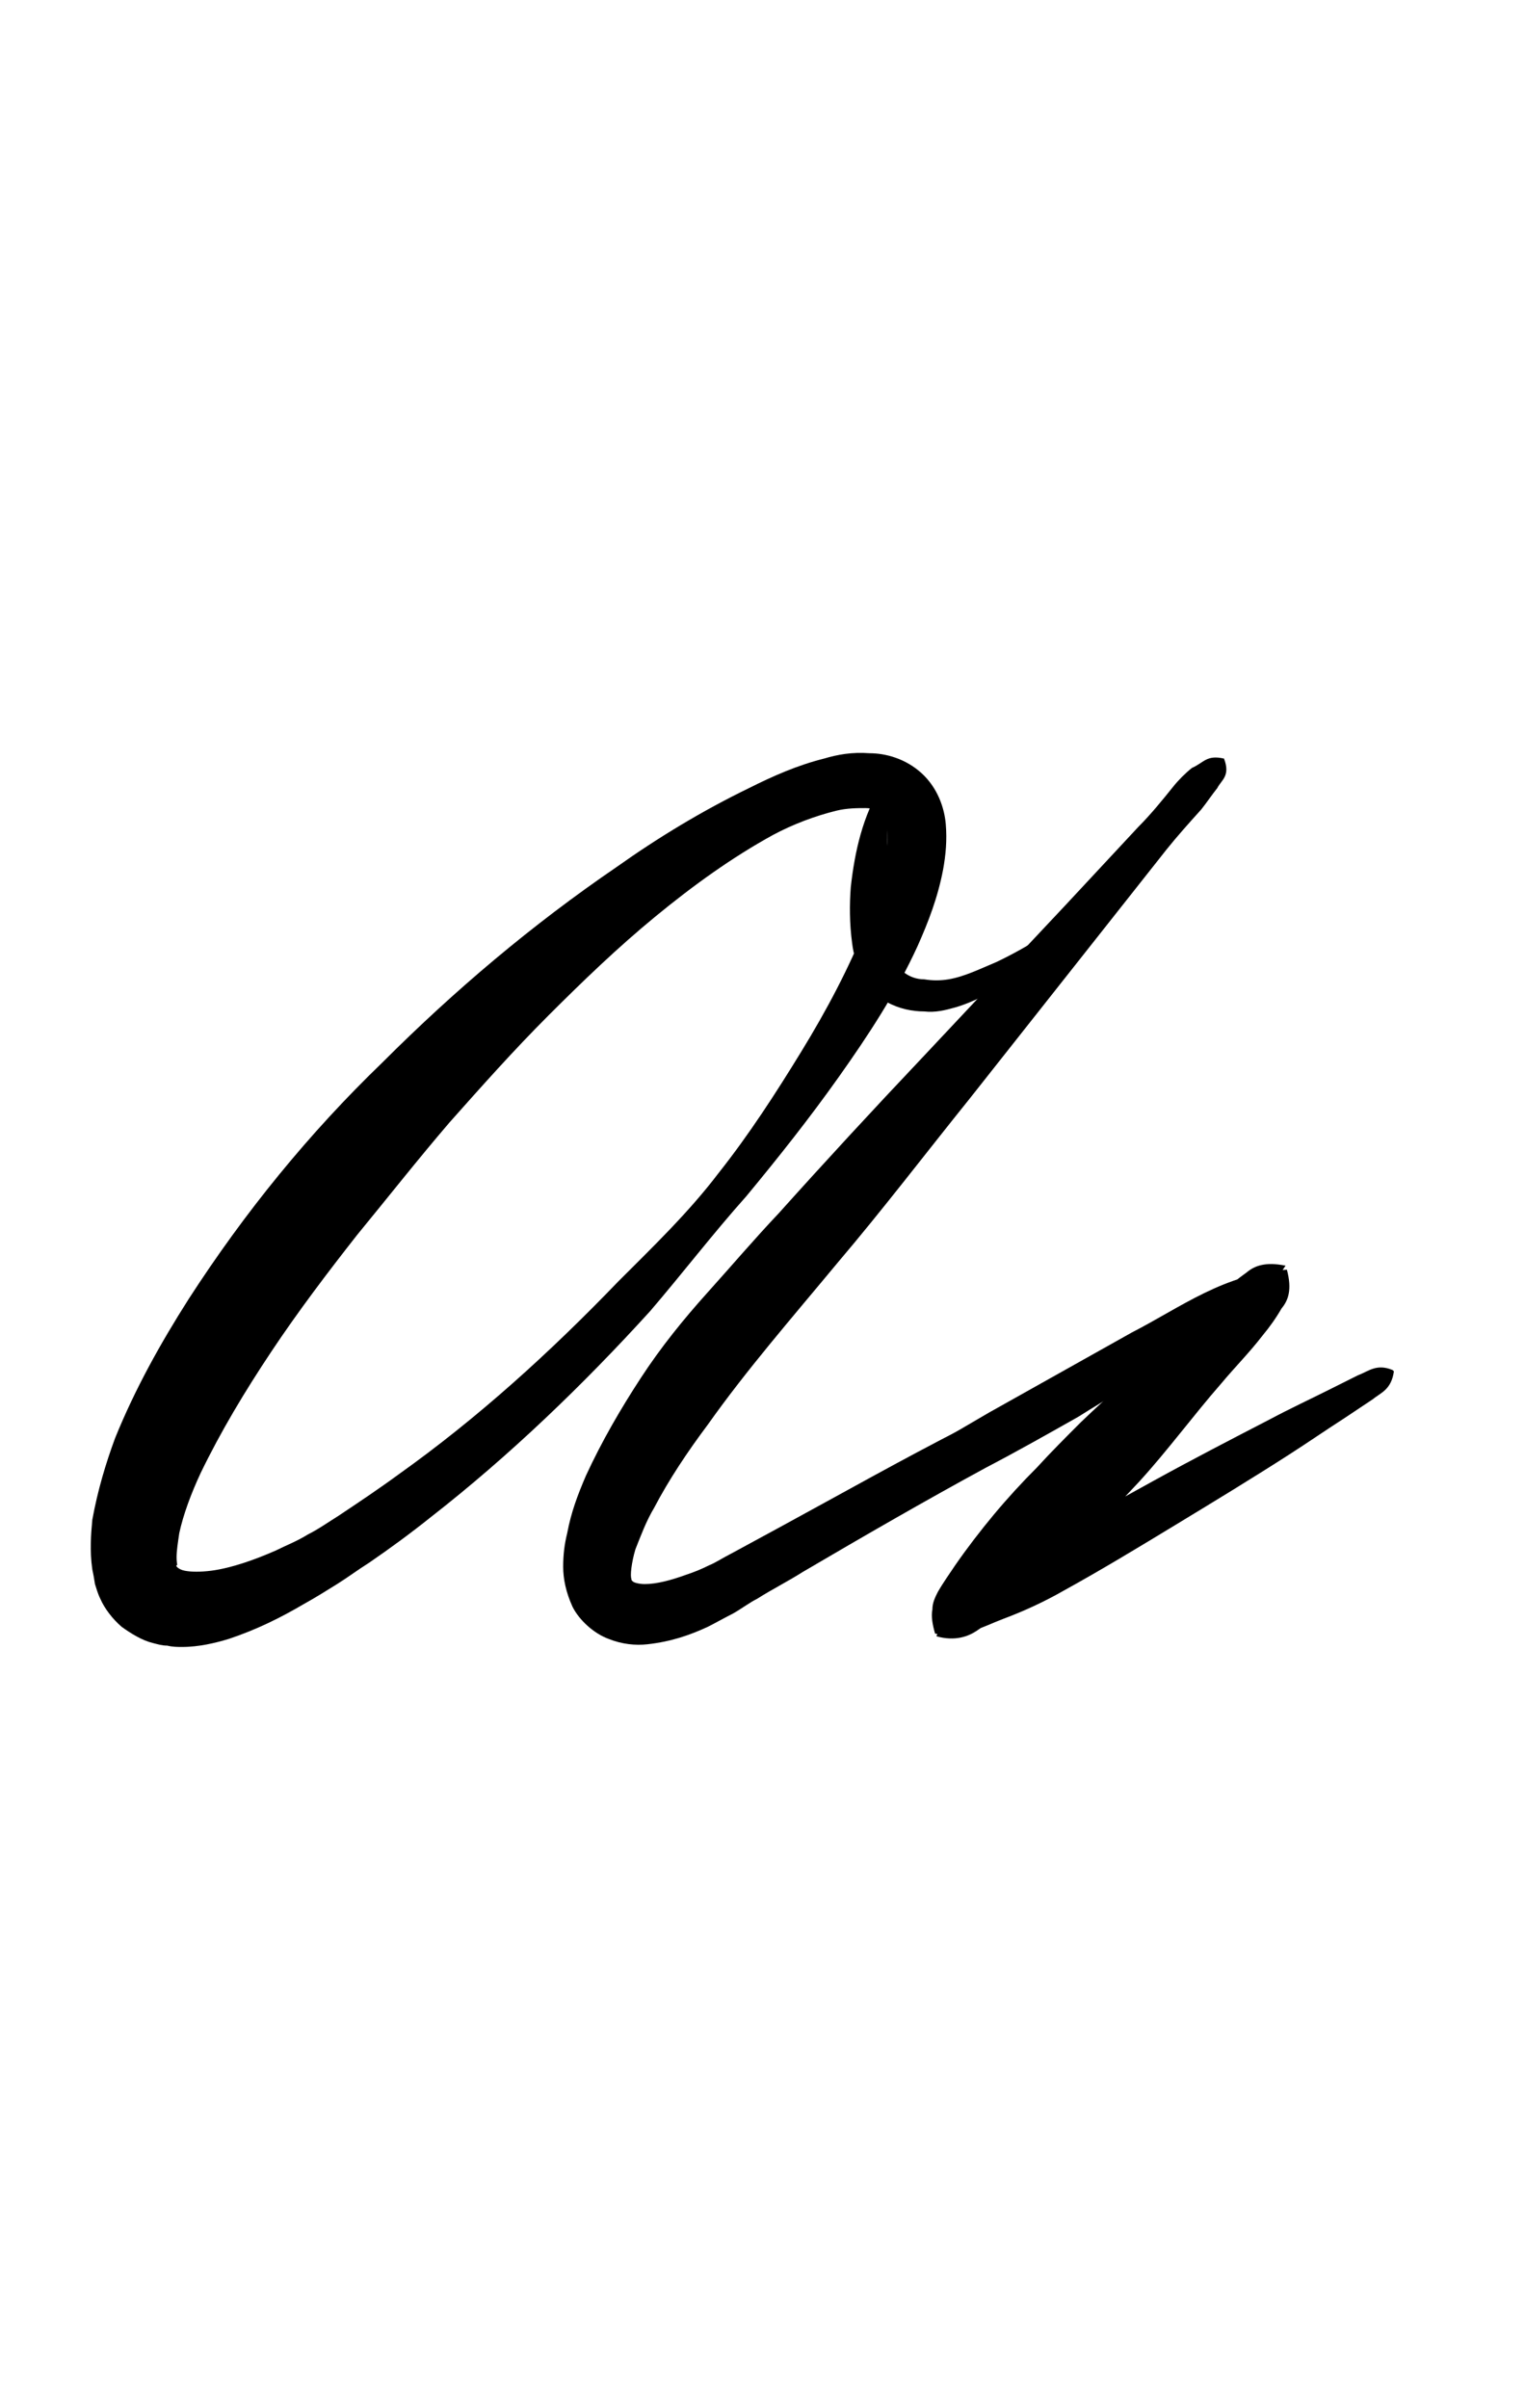 <?xml version="1.0" encoding="utf-8"?>
<!-- Generator: Adobe Illustrator 22.1.0, SVG Export Plug-In . SVG Version: 6.00 Build 0)  -->
<svg version="1.1" xmlns="http://www.w3.org/2000/svg" xmlns:xlink="http://www.w3.org/1999/xlink" x="0px" y="0px"
	 viewBox="0 0 114 180" style="enable-background:new 0 0 114 180;" xml:space="preserve">
<style type="text/css">
	.st0{display:none;}
	.st1{display:inline;fill:#FF0000;}
	.st2{fill:none;}
</style>
<g id="bg" class="st0">
	<polygon class="st1" points="110.3,0 109,0 107.7,0 107.3,0 106.4,0 105.3,0 104.8,0 104,0 103.6,0 103.2,0 102.7,0 102.7,0 
		102.3,0 101.7,0 101.4,0 101,0 101,0 100.2,0 99.8,0 99.7,0 99.5,0 99.4,0 99,0 98.6,0 98.5,0 98.2,0 98.1,0 98.1,0 97.9,0 97.7,0 
		97.3,0 97.2,0 96.9,0 96.7,0 96.5,0 96.4,0 96,0 96,0 96,0 95.8,0 95.6,0 95.4,0 95.1,0 95,0 94.7,0 94.7,0 94.5,0 94.4,0 94.3,0 
		94.3,0 94.1,0 93.9,0 93.5,0 93.4,0 93.4,0 93.2,0 93.1,0 93.1,0 93,0 92.9,0 92.8,0 92.7,0 92.4,0 92.3,0 92.3,0 92.2,0 91.9,0 
		91.9,0 91.8,0 91.8,0 91.8,0 91.6,0 91.5,0 91.4,0 91.4,0 91.2,0 91,0 90.9,0 90.8,0 90.8,0 90.6,0 90.5,0 90.5,0 90.4,0 90.3,0 
		90.2,0 90.2,0 90.2,0 90,0 89.7,0 89.7,0 89.5,0 89.3,0 89.3,0 89.3,0 89.1,0 89.1,0 88.9,0 88.9,0 88.8,0 88.7,0 88.7,0 88.6,0 
		88.5,0 88.4,0 88.4,0 88.2,0 88.2,0 88.1,0 88,0 88,0 87.8,0 87.8,0 87.7,0 87.6,0 87.6,0 87.4,0 87.4,0 87.3,0 87.3,0 87.2,0 
		87.2,0 87.1,0 87.1,0 86.9,0 86.8,0 86.8,0 86.8,0 86.8,0 86.7,0 86.6,0 86.5,0 86.5,0 86.4,0 86.4,0 86.3,0 86.2,0 86.1,0 86,0 
		85.9,0 85.8,0 85.7,0 85.7,0 85.6,0 85.6,0 85.6,0 85.5,0 85.5,0 85.3,0 85.2,0 85.2,0 85.2,0 85.2,0 85.1,0 85.1,0 85.1,0 84.9,0 
		84.9,0 84.8,0 84.7,0 84.7,0 84.5,0 84.5,0 84.3,0 84.2,0 84.2,0 84.1,0 84.1,0 84,0 83.9,0 83.9,0 83.9,0 83.8,0 83.8,0 83.7,0 
		83.7,0 83.6,0 83.6,0 83.6,0 83.6,0 83.5,0 83.5,0 83.5,0 83.4,0 83.2,0 83.2,0 83,0 83,0 83,0 82.8,0 82.8,0 82.7,0 82.6,0 
		82.6,0 82.6,0 82.6,0 82.5,0 82.4,0 82.4,0 82.3,0 82.2,0 82.2,0 82.2,0 82.2,0 82.1,0 82.1,0 82.1,0 82,0 82,0 81.9,0 81.9,0 
		81.8,0 81.7,0 81.7,0 81.5,0 81.5,0 81.5,0 81.5,0 81.4,0 81.4,0 81.3,0 81.3,0 81.2,0 81.1,0 81.1,0 81.1,0 81,0 81,0 81,0 
		80.9,0 80.9,0 80.9,0 80.8,0 80.7,0 80.7,0 80.6,0 80.6,0 80.6,0 80.5,0 80.5,0 80.5,0 80.4,0 80.4,0 80.2,0 80.2,0 80.1,0 80.1,0 
		80.1,0 80,0 80,0 79.9,0 79.9,0 79.9,0 79.8,0 79.8,0 79.8,0 79.7,0 79.7,0 79.6,0 79.6,0 79.5,0 79.5,0 79.4,0 79.4,0 79.4,0 
		79.3,0 79.2,0 79.2,0 79.2,0 79.1,0 79,0 79,0 79,0 78.9,0 78.9,0 78.9,0 78.8,0 78.8,0 78.8,0 78.6,0 78.6,0 78.6,0 78.5,0 
		78.5,0 78.5,0 78.4,0 78.4,0 78.4,0 78.4,0 78.2,0 78.2,0 78.1,0 78.1,0 78,0 78,0 78,0 77.9,0 77.8,0 77.8,0 77.8,0 77.8,0 
		77.7,0 77.7,0 77.6,0 77.6,0 77.5,0 77.5,0 77.5,0 77.4,0 77.3,0 77.3,0 77.3,0 77.3,0 77.3,0 77.2,0 77.2,0 77.2,0 77.1,0 77.1,0 
		77,0 77,0 77,0 76.9,0 76.9,0 76.9,0 76.8,0 76.8,0 76.7,0 76.7,0 76.6,0 76.5,0 76.5,0 76.5,0 76.4,0 76.4,0 76.3,0 76.3,0 
		76.3,0 76.3,0 76.3,0 76.2,0 76.2,0 76.1,0 76.1,0 76,0 76,0 76,0 75.9,0 75.9,0 75.9,0 75.9,0 75.9,0 75.9,0 75.8,0 75.8,0 
		75.8,0 75.7,0 75.7,0 75.6,0 75.6,0 75.5,0 75.5,0 75.5,0 75.4,0 75.4,0 75.4,0 75.4,0 75.3,0 75.3,0 75.2,0 75.2,0 75.1,0 75,0 
		75,0 74.9,0 74.9,0 74.9,0 74.9,0 74.8,0 74.8,0 74.8,0 74.8,0 74.7,0 74.7,0 74.6,0 74.6,0 74.6,0 74.5,0 74.5,0 74.4,0 74.4,0 
		74.4,0 74.4,0 74.4,0 74.4,0 74.3,0 74.3,0 74.3,0 74.2,0 74.2,0 74.2,0 74.2,0 74.1,0 74.1,0 74,0 74,0 74,0 73.9,0 73.9,0 
		73.8,0 73.8,0 73.8,0 73.8,0 73.6,0 73.6,0 73.5,0 73.5,0 73.5,0 73.4,0 73.4,0 73.4,0 73.3,0 73.3,0 73.2,0 73.2,0 73.2,0 73.1,0 
		73.1,0 73.1,0 73.1,0 73,0 73,0 73,0 72.9,0 72.9,0 72.9,0 72.8,0 72.8,0 72.8,0 72.8,0 72.7,0 72.7,0 72.7,0 72.7,0 72.7,0 
		72.6,0 72.6,0 72.6,0 72.5,0 72.5,0 72.5,0 72.3,0 72.3,0 72.3,0 72.3,0 72.2,0 72.2,0 72.2,0 72.2,0 72.2,0 72.1,0 72.1,0 72.1,0 
		71.9,0 71.9,0 71.9,0 71.9,0 71.8,0 71.8,0 71.8,0 71.7,0 71.7,0 71.7,0 71.7,0 71.6,0 71.6,0 71.5,0 71.5,0 71.5,0 71.5,0 71.4,0 
		71.4,0 71.4,0 71.3,0 71.3,0 71.3,0 71.3,0 71.3,0 71.2,0 71.2,0 71.2,0 71.1,0 71.1,0 71.1,0 71.1,0 71,0 71,0 71,0 71,0 70.9,0 
		70.9,0 70.8,0 70.8,0 70.8,0 70.7,0 70.7,0 70.6,0 70.6,0 70.6,0 70.6,0 70.6,0 70.5,0 70.5,0 70.5,0 70.4,0 70.4,0 70.4,0 70.3,0 
		70.3,0 70.3,0 70.2,0 70.2,0 70.2,0 70.2,0 70.2,0 70.1,0 70.1,0 70,0 70,0 70,0 69.9,0 69.9,0 69.9,0 69.8,0 69.8,0 69.8,0 
		69.7,0 69.7,0 69.7,0 69.7,0 69.6,0 69.6,0 69.6,0 69.6,0 69.6,0 69.5,0 69.5,0 69.5,0 69.4,0 69.4,0 69.3,0 69.3,0 69.3,0 69.3,0 
		69.3,0 69.2,0 69.2,0 69.2,0 69.2,0 69.1,0 69.1,0 69.1,0 69.1,0 69.1,0 69,0 69,0 69,0 69,0 69,0 68.9,0 68.8,0 68.8,0 68.7,0 
		68.7,0 68.7,0 68.6,0 68.6,0 68.6,0 68.6,0 68.5,0 68.5,0 68.5,0 68.4,0 68.4,0 68.4,0 68.3,0 68.3,0 68.2,0 68.2,0 68.2,0 68.2,0 
		68.1,0 68.1,0 68.1,0 68.1,0 68.1,0 68.1,0 68,0 68,0 67.9,0 67.9,0 67.9,0 67.9,0 67.8,0 67.8,0 67.7,0 67.7,0 67.7,0 67.7,0 
		67.7,0 67.7,0 67.7,0 67.6,0 67.6,0 67.6,0 67.6,0 67.5,0 67.5,0 67.5,0 67.5,0 67.4,0 67.3,0 67.3,0 67.3,0 67.3,0 67.2,0 67.2,0 
		67.1,0 67.1,0 67.1,0 67.1,0 67,0 66.9,0 66.9,0 66.9,0 66.9,0 66.8,0 66.8,0 66.8,0 66.8,0 66.7,0 66.7,0 66.7,0 66.7,0 66.6,0 
		66.6,0 66.6,0 66.6,0 66.5,0 66.5,0 66.5,0 66.5,0 66.5,0 66.4,0 66.4,0 66.4,0 66.4,0 66.4,0 66.3,0 66.3,0 66.3,0 66.2,0 66.2,0 
		66.2,0 66.2,0 66.1,0 66.1,0 66.1,0 66.1,0 66,0 66,0 66,0 66,0 66,0 65.9,0 65.9,0 65.9,0 65.9,0 65.8,0 65.6,0 65.6,0 65.6,0 
		65.6,0 65.6,0 65.6,0 65.5,0 65.5,0 65.5,0 65.5,0 65.5,0 65.4,0 65.4,0 65.4,0 65.4,0 65.3,0 65.3,0 65.2,0 65.2,0 65.2,0 65.2,0 
		65.2,0 65.1,0 65.1,0 65.1,0 65.1,0 65,0 65,0 65,0 65,0 65,0 65,0 65,0 64.9,0 64.9,0 64.8,0 64.8,0 64.8,0 64.8,0 64.7,0 64.7,0 
		64.7,0 64.7,0 64.7,0 64.6,0 64.6,0 64.6,0 64.6,0 64.6,0 64.5,0 64.5,0 64.5,0 64.4,0 64.4,0 64.4,0 64.3,0 64.3,0 64.3,0 64.3,0 
		64.2,0 64.1,0 64.1,0 64.1,0 64.1,0 64,0 64,0 64,0 64,0 63.9,0 63.9,0 63.9,0 63.9,0 63.9,0 63.9,0 63.8,0 63.7,0 63.7,0 63.7,0 
		63.7,0 63.6,0 63.6,0 63.6,0 63.6,0 63.5,0 63.5,0 63.5,0 63.5,0 63.5,0 63.5,0 63.5,0 63.4,0 63.4,0 63.4,0 63.3,0 63.3,0 63.3,0 
		63.3,0 63.2,0 63.2,0 63.2,0 63.2,0 63.1,0 63.1,0 63.1,0 63,0 63,0 63,0 63,0 63,0 62.9,0 62.9,0 62.9,0 62.8,0 62.8,0 62.8,0 
		62.7,0 62.7,0 62.7,0 62.7,0 62.7,0 62.6,0 62.6,0 62.5,0 62.5,0 62.5,0 62.5,0 62.4,0 62.4,0 62.4,0 62.4,0 62.3,0 62.3,0 62.3,0 
		62.3,0 62.3,0 62.2,0 62.2,0 62.1,0 62.1,0 62.1,0 62,0 62,0 62,0 61.9,0 61.9,0 61.9,0 61.9,0 61.9,0 61.9,0 61.9,0 61.8,0 
		61.8,0 61.8,0 61.8,0 61.7,0 61.7,0 61.7,0 61.7,0 61.6,0 61.6,0 61.6,0 61.5,0 61.5,0 61.5,0 61.4,0 61.4,0 61.4,0 61.4,0 61.4,0 
		61.4,0 61.4,0 61.3,0 61.3,0 61.3,0 61.2,0 61.2,0 61.2,0 61.1,0 61,0 61,0 61,0 61,0 61,0 61,0 60.9,0 60.9,0 60.9,0 60.9,0 
		60.9,0 60.9,0 60.8,0 60.8,0 60.8,0 60.8,0 60.7,0 60.6,0 60.6,0 60.6,0 60.6,0 60.6,0 60.5,0 60.5,0 60.5,0 60.4,0 60.4,0 60.4,0 
		60.4,0 60.4,0 60.3,0 60.3,0 60.3,0 60.3,0 60.2,0 60.2,0 60.2,0 60.2,0 60.2,0 60.2,0 60.1,0 60.1,0 60.1,0 60,0 60,0 60,0 60,0 
		59.9,0 59.9,0 59.9,0 59.9,0 59.9,0 59.8,0 59.8,0 59.8,0 59.8,0 59.8,0 59.8,0 59.7,0 59.7,0 59.7,0 59.7,0 59.7,0 59.6,0 59.6,0 
		59.6,0 59.5,0 59.5,0 59.5,0 59.5,0 59.4,0 59.3,0 59.3,0 59.3,0 59.3,0 59.3,0 59.3,0 59.3,0 59.2,0 59.2,0 59.2,0 59.1,0 59.1,0 
		59,0 59,0 59,0 58.9,0 58.9,0 58.9,0 58.9,0 58.9,0 58.8,0 58.8,0 58.8,0 58.8,0 58.8,0 58.7,0 58.7,0 58.7,0 58.7,0 58.7,0 
		58.6,0 58.6,0 58.6,0 58.5,0 58.5,0 58.5,0 58.5,0 58.5,0 58.5,0 58.4,0 58.4,0 58.4,0 58.3,0 58.3,0 58.3,0 58.3,0 58.3,0 58.3,0 
		58.3,0 58.2,0 58.2,0 58.2,0 58.2,0 58.1,0 58.1,0 58,0 58,0 58,0 58,0 58,0 57.9,0 57.9,0 57.9,0 57.8,0 57.8,0 57.8,0 57.7,0 
		57.7,0 57.7,0 57.6,0 57.6,0 57.6,0 57.6,0 57.6,0 57.4,0 57.4,0 57.4,0 57.4,0 57.4,0 57.3,0 57.3,0 57.3,0 57.3,0 57.3,0 57.3,0 
		57.2,0 57.2,0 57.2,0 57.2,0 57.2,0 57.1,0 57.1,0 57.1,0 57,0 57,0 57,0 57,0 56.9,0 56.9,0 56.9,0 56.9,0 56.9,0 56.9,0 56.8,0 
		56.8,0 56.8,0 56.8,0 56.8,0 56.7,0 56.7,0 56.7,0 56.7,0 56.6,0 56.6,0 56.6,0 56.6,0 56.5,0 56.5,0 56.4,0 56.4,0 56.4,0 56.4,0 
		56.3,0 56.3,0 56.3,0 56.2,0 56.2,0 56.2,0 56.1,0 56.1,0 56.1,0 56,0 56,0 56,0 56,0 56,0 55.9,0 55.9,0 55.9,0 55.8,0 55.8,0 
		55.8,0 55.8,0 55.7,0 55.7,0 55.7,0 55.7,0 55.7,0 55.7,0 55.6,0 55.6,0 55.6,0 55.6,0 55.6,0 55.6,0 55.5,0 55.5,0 55.4,0 55.4,0 
		55.4,0 55.4,0 55.4,0 55.3,0 55.3,0 55.3,0 55.3,0 55.2,0 55.2,0 55.2,0 55.2,0 55.2,0 55.2,0 55.1,0 55.1,0 55.1,0 55.1,0 55,0 
		55,0 55,0 54.9,0 54.9,0 54.8,0 54.8,0 54.8,0 54.7,0 54.7,0 54.7,0 54.7,0 54.7,0 54.7,0 54.6,0 54.6,0 54.6,0 54.6,0 54.5,0 
		54.5,0 54.5,0 54.4,0 54.4,0 54.3,0 54.3,0 54.3,0 54.3,0 54.3,0 54.3,0 54.2,0 54.2,0 54.2,0 54.2,0 54.1,0 54.1,0 54.1,0 54.1,0 
		54.1,0 54.1,0 54.1,0 54.1,0 54,0 53.9,0 53.9,0 53.9,0 53.9,0 53.9,0 53.9,0 53.8,0 53.8,0 53.8,0 53.7,0 53.7,0 53.7,0 53.7,0 
		53.7,0 53.6,0 53.6,0 53.6,0 53.6,0 53.6,0 53.5,0 53.5,0 53.5,0 53.4,0 53.4,0 53.4,0 53.4,0 53.3,0 53.3,0 53.3,0 53.2,0 53.2,0 
		53.2,0 53.2,0 53.2,0 53.1,0 53.1,0 53.1,0 53.1,0 53,0 53,0 53,0 53,0 53,0 52.9,0 52.9,0 52.8,0 52.8,0 52.8,0 52.8,0 52.7,0 
		52.7,0 52.6,0 52.6,0 52.6,0 52.6,0 52.6,0 52.6,0 52.5,0 52.5,0 52.5,0 52.5,0 52.4,0 52.4,0 52.4,0 52.3,0 52.3,0 52.3,0 52.3,0 
		52.2,0 52.2,0 52.2,0 52.2,0 52.2,0 52.2,0 52.1,0 52.1,0 52.1,0 52.1,0 52,0 52,0 52,0 52,0 51.9,0 51.9,0 51.9,0 51.8,0 51.8,0 
		51.8,0 51.7,0 51.7,0 51.7,0 51.7,0 51.6,0 51.6,0 51.6,0 51.6,0 51.6,0 51.5,0 51.5,0 51.5,0 51.4,0 51.4,0 51.4,0 51.3,0 51.3,0 
		51.3,0 51.3,0 51.2,0 51.2,0 51.1,0 51.1,0 51.1,0 51.1,0 51,0 51,0 51,0 51,0 51,0 50.9,0 50.9,0 50.9,0 50.9,0 50.8,0 50.8,0 
		50.7,0 50.7,0 50.7,0 50.7,0 50.7,0 50.6,0 50.6,0 50.6,0 50.6,0 50.6,0 50.5,0 50.5,0 50.5,0 50.5,0 50.5,0 50.4,0 50.4,0 50.4,0 
		50.3,0 50.3,0 50.3,0 50.3,0 50.2,0 50.2,0 50.2,0 50.1,0 50.1,0 50.1,0 50.1,0 50.1,0 50.1,0 50.1,0 50,0 50,0 49.9,0 49.9,0 
		49.9,0 49.8,0 49.8,0 49.7,0 49.7,0 49.7,0 49.7,0 49.6,0 49.6,0 49.6,0 49.5,0 49.5,0 49.5,0 49.5,0 49.4,0 49.4,0 49.4,0 49.4,0 
		49.4,0 49.3,0 49.3,0 49.3,0 49.3,0 49.2,0 49.2,0 49.2,0 49.1,0 49.1,0 49.1,0 49.1,0 49.1,0 49,0 49,0 49,0 49,0 49,0 48.9,0 
		48.9,0 48.9,0 48.9,0 48.9,0 48.9,0 48.8,0 48.8,0 48.7,0 48.7,0 48.7,0 48.7,0 48.6,0 48.6,0 48.6,0 48.5,0 48.5,0 48.5,0 48.5,0 
		48.5,0 48.4,0 48.4,0 48.4,0 48.4,0 48.4,0 48.3,0 48.2,0 48.2,0 48.2,0 48.1,0 48.1,0 48.1,0 48,0 48,0 48,0 48,0 48,0 47.9,0 
		47.9,0 47.9,0 47.9,0 47.8,0 47.8,0 47.8,0 47.8,0 47.8,0 47.7,0 47.6,0 47.6,0 47.6,0 47.6,0 47.6,0 47.6,0 47.5,0 47.5,0 47.5,0 
		47.5,0 47.4,0 47.4,0 47.4,0 47.4,0 47.4,0 47.3,0 47.3,0 47.2,0 47.2,0 47.2,0 47.2,0 47.2,0 47.1,0 47.1,0 47.1,0 47,0 47,0 
		47,0 46.9,0 46.9,0 46.8,0 46.8,0 46.8,0 46.7,0 46.7,0 46.7,0 46.6,0 46.6,0 46.5,0 46.5,0 46.5,0 46.5,0 46.5,0 46.4,0 46.4,0 
		46.4,0 46.3,0 46.3,0 46.3,0 46.3,0 46.3,0 46.3,0 46.2,0 46.2,0 46.2,0 46.1,0 46.1,0 46.1,0 46.1,0 46,0 46,0 46,0 45.9,0 
		45.9,0 45.9,0 45.9,0 45.8,0 45.8,0 45.8,0 45.8,0 45.8,0 45.7,0 45.7,0 45.6,0 45.6,0 45.6,0 45.5,0 45.5,0 45.5,0 45.5,0 45.4,0 
		45.4,0 45.3,0 45.3,0 45.3,0 45.3,0 45.2,0 45.2,0 45.1,0 45.1,0 45,0 45,0 45,0 45,0 45,0 44.9,0 44.9,0 44.9,0 44.9,0 44.8,0 
		44.8,0 44.8,0 44.8,0 44.7,0 44.7,0 44.7,0 44.7,0 44.6,0 44.6,0 44.6,0 44.5,0 44.5,0 44.5,0 44.4,0 44.4,0 44.4,0 44.4,0 44.4,0 
		44.3,0 44.3,0 44.3,0 44.3,0 44.2,0 44.2,0 44.2,0 44.1,0 44.1,0 44,0 44,0 44,0 43.9,0 43.9,0 43.9,0 43.9,0 43.8,0 43.8,0 
		43.8,0 43.8,0 43.8,0 43.7,0 43.6,0 43.6,0 43.6,0 43.5,0 43.5,0 43.5,0 43.4,0 43.4,0 43.4,0 43.4,0 43.4,0 43.4,0 43.3,0 43.3,0 
		43.2,0 43.2,0 43.2,0 43.1,0 43.1,0 43.1,0 43,0 43,0 43,0 42.9,0 42.9,0 42.9,0 42.9,0 42.8,0 42.8,0 42.8,0 42.8,0 42.7,0 
		42.7,0 42.7,0 42.7,0 42.7,0 42.6,0 42.6,0 42.6,0 42.5,0 42.5,0 42.4,0 42.4,0 42.4,0 42.3,0 42.3,0 42.3,0 42.2,0 42.2,0 42.2,0 
		42.2,0 42.1,0 42.1,0 42.1,0 42,0 41.9,0 41.9,0 41.9,0 41.8,0 41.8,0 41.8,0 41.8,0 41.7,0 41.7,0 41.7,0 41.7,0 41.6,0 41.5,0 
		41.5,0 41.5,0 41.5,0 41.4,0 41.4,0 41.3,0 41.3,0 41.3,0 41.3,0 41.3,0 41.3,0 41.2,0 41.2,0 41.2,0 41.1,0 41.1,0 41.1,0 41.1,0 
		41.1,0 40.9,0 40.9,0 40.9,0 40.9,0 40.8,0 40.8,0 40.8,0 40.7,0 40.7,0 40.7,0 40.7,0 40.7,0 40.5,0 40.5,0 40.5,0 40.4,0 40.4,0 
		40.3,0 40.3,0 40.2,0 40.2,0 40.1,0 40.1,0 40.1,0 40,0 40,0 40,0 39.9,0 39.9,0 39.8,0 39.8,0 39.8,0 39.8,0 39.8,0 39.7,0 
		39.7,0 39.6,0 39.6,0 39.6,0 39.6,0 39.6,0 39.6,0 39.5,0 39.5,0 39.4,0 39.4,0 39.4,0 39.3,0 39.3,0 39.2,0 39.2,0 39.2,0 39.2,0 
		39.1,0 39.1,0 39.1,0 39,0 39,0 38.9,0 38.9,0 38.8,0 38.8,0 38.8,0 38.7,0 38.6,0 38.6,0 38.6,0 38.6,0 38.5,0 38.5,0 38.4,0 
		38.4,0 38.4,0 38.3,0 38.3,0 38.2,0 38.2,0 38.2,0 38.2,0 38.1,0 38.1,0 38.1,0 38.1,0 38.1,0 38,0 38,0 37.9,0 37.9,0 37.9,0 
		37.8,0 37.8,0 37.7,0 37.7,0 37.7,0 37.7,0 37.7,0 37.6,0 37.6,0 37.6,0 37.5,0 37.5,0 37.3,0 37.3,0 37.2,0 37.2,0 37.2,0 37.1,0 
		37.1,0 37.1,0 37.1,0 37.1,0 36.9,0 36.9,0 36.9,0 36.8,0 36.8,0 36.8,0 36.7,0 36.7,0 36.7,0 36.7,0 36.7,0 36.6,0 36.5,0 36.5,0 
		36.5,0 36.4,0 36.4,0 36.4,0 36.3,0 36.3,0 36.2,0 36.2,0 36.1,0 36.1,0 36.1,0 36,0 35.9,0 35.9,0 35.8,0 35.8,0 35.7,0 35.6,0 
		35.6,0 35.6,0 35.5,0 35.5,0 35.5,0 35.5,0 35.4,0 35.4,0 35.3,0 35.2,0 35.2,0 35.2,0 35.1,0 35.1,0 35.1,0 35,0 35,0 34.9,0 
		34.9,0 34.8,0 34.8,0 34.8,0 34.6,0 34.6,0 34.6,0 34.5,0 34.5,0 34.5,0 34.4,0 34.4,0 34.4,0 34.2,0 34.2,0 34.2,0 34.1,0 34.1,0 
		34.1,0 34,0 34,0 34,0 33.9,0 33.9,0 33.8,0 33.8,0 33.7,0 33.6,0 33.6,0 33.6,0 33.5,0 33.5,0 33.5,0 33.4,0 33.3,0 33.3,0 
		33.3,0 33.2,0 33.1,0 33.1,0 33.1,0 33.1,0 33,0 32.9,0 32.9,0 32.9,0 32.8,0 32.7,0 32.7,0 32.6,0 32.6,0 32.6,0 32.5,0 32.5,0 
		32.5,0 32.3,0 32.3,0 32.2,0 32.1,0 32.1,0 32.1,0 32,0 32,0 31.9,0 31.9,0 31.9,0 31.8,0 31.8,0 31.8,0 31.7,0 31.6,0 31.6,0 
		31.5,0 31.5,0 31.4,0 31.4,0 31.4,0 31.4,0 31.3,0 31.2,0 31,0 31,0 31,0 30.9,0 30.8,0 30.6,0 30.6,0 30.5,0 30.5,0 30.5,0 
		30.4,0 30.4,0 30.4,0 30.4,0 30.4,0 30.2,0 30.2,0 30.2,0 30.1,0 30.1,0 30,0 30,0 29.9,0 29.9,0 29.8,0 29.7,0 29.6,0 29.5,0 
		29.3,0 29.3,0 29.2,0 29.1,0 29.1,0 29,0 28.9,0 28.9,0 28.9,0 28.8,0 28.8,0 28.8,0 28.7,0 28.6,0 28.5,0 28.5,0 28.5,0 28.4,0 
		28.3,0 28.3,0 28.2,0 28.2,0 28.1,0 27.9,0 27.8,0 27.7,0 27.6,0 27.6,0 27.5,0 27.5,0 27.4,0 27.3,0 27.3,0 27.3,0 27.2,0 27.2,0 
		27.1,0 27,0 26.9,0 26.9,0 26.8,0 26.8,0 26.8,0 26.7,0 26.6,0 26.4,0 26.4,0 26.3,0 26.2,0 26.2,0 26,0 26,0 25.9,0 25.8,0 
		25.8,0 25.6,0 25.6,0 25.5,0 25.4,0 25.4,0 25.3,0 25.2,0 25.1,0 25.1,0 25,0 25,0 24.7,0 24.7,0 24.7,0 24.6,0 24.3,0 24.3,0 
		24.1,0 23.9,0 23.8,0 23.8,0 23.7,0 23.7,0 23.6,0 23.5,0 23.4,0 23.3,0 23.2,0 23.2,0 23,0 22.8,0 22.6,0 22.6,0 22.5,0 22.4,0 
		22.3,0 22.2,0 22.2,0 22.1,0 22.1,0 21.9,0 21.8,0 21.8,0 21.6,0 21.3,0 21.2,0 21.1,0 21,0 20.9,0 20.9,0 20.8,0 20.6,0 20.6,0 
		20.6,0 20.1,0 19.9,0 19.7,0 19.7,0 19.6,0 19.5,0 19.3,0 19.3,0 19.1,0 18.9,0 18.7,0 18.4,0 18.3,0 18,0 18,0 18,0 17.6,0 
		17.5,0 17.4,0 17.1,0 16.9,0 16.7,0 16.4,0 16.1,0 16,0 15.9,0 15.9,0 15.6,0 15.5,0 15.1,0 14.6,0 14.5,0 14.3,0 14.3,0 13.9,0 
		13,0 13,0 12.6,0 12.4,0 11.7,0 11.3,0 11.3,0 10.8,0 10.5,0 10.1,0 9.3,0 8.8,0 7.6,0 6.7,0 6.3,0 5,0 3.8,0 0,0 0,180 3.8,180 
		5,180 6.3,180 6.7,180 7.6,180 8.8,180 9.3,180 10.1,180 10.5,180 10.8,180 11.3,180 11.3,180 11.7,180 12.4,180 12.6,180 13,180 
		13,180 13.9,180 14.3,180 14.3,180 14.5,180 14.6,180 15.1,180 15.5,180 15.6,180 15.9,180 15.9,180 16,180 16.1,180 16.4,180 
		16.7,180 16.9,180 17.1,180 17.4,180 17.5,180 17.6,180 18,180 18,180 18,180 18.3,180 18.4,180 18.7,180 18.9,180 19.1,180 
		19.3,180 19.3,180 19.5,180 19.6,180 19.7,180 19.7,180 19.9,180 20.1,180 20.6,180 20.6,180 20.6,180 20.8,180 20.9,180 20.9,180 
		21,180 21.1,180 21.2,180 21.3,180 21.6,180 21.8,180 21.8,180 21.9,180 22.1,180 22.1,180 22.2,180 22.2,180 22.3,180 22.4,180 
		22.5,180 22.6,180 22.6,180 22.8,180 23,180 23.2,180 23.2,180 23.3,180 23.4,180 23.5,180 23.6,180 23.7,180 23.7,180 23.8,180 
		23.8,180 23.9,180 24.1,180 24.3,180 24.3,180 24.6,180 24.7,180 24.7,180 24.7,180 25,180 25,180 25.1,180 25.1,180 25.2,180 
		25.3,180 25.4,180 25.4,180 25.5,180 25.6,180 25.6,180 25.8,180 25.8,180 25.9,180 26,180 26,180 26.2,180 26.2,180 26.3,180 
		26.4,180 26.4,180 26.6,180 26.7,180 26.8,180 26.8,180 26.8,180 26.9,180 26.9,180 27,180 27.1,180 27.2,180 27.2,180 27.3,180 
		27.3,180 27.3,180 27.4,180 27.5,180 27.5,180 27.6,180 27.6,180 27.7,180 27.8,180 27.9,180 28.1,180 28.2,180 28.2,180 28.3,180 
		28.3,180 28.4,180 28.5,180 28.5,180 28.5,180 28.6,180 28.7,180 28.8,180 28.8,180 28.8,180 28.9,180 28.9,180 28.9,180 29,180 
		29.1,180 29.1,180 29.2,180 29.3,180 29.3,180 29.5,180 29.6,180 29.7,180 29.8,180 29.9,180 29.9,180 30,180 30,180 30.1,180 
		30.1,180 30.2,180 30.2,180 30.2,180 30.4,180 30.4,180 30.4,180 30.4,180 30.4,180 30.5,180 30.5,180 30.5,180 30.6,180 30.6,180 
		30.8,180 30.9,180 31,180 31,180 31,180 31.2,180 31.3,180 31.4,180 31.4,180 31.4,180 31.4,180 31.5,180 31.5,180 31.6,180 
		31.6,180 31.7,180 31.8,180 31.8,180 31.8,180 31.9,180 31.9,180 31.9,180 32,180 32,180 32.1,180 32.1,180 32.1,180 32.2,180 
		32.3,180 32.3,180 32.5,180 32.5,180 32.5,180 32.6,180 32.6,180 32.6,180 32.7,180 32.7,180 32.8,180 32.9,180 32.9,180 32.9,180 
		33,180 33.1,180 33.1,180 33.1,180 33.1,180 33.2,180 33.3,180 33.3,180 33.3,180 33.4,180 33.5,180 33.5,180 33.5,180 33.6,180 
		33.6,180 33.6,180 33.7,180 33.8,180 33.8,180 33.9,180 33.9,180 34,180 34,180 34,180 34.1,180 34.1,180 34.1,180 34.2,180 
		34.2,180 34.2,180 34.4,180 34.4,180 34.4,180 34.5,180 34.5,180 34.5,180 34.6,180 34.6,180 34.6,180 34.8,180 34.8,180 34.8,180 
		34.9,180 34.9,180 35,180 35,180 35.1,180 35.1,180 35.1,180 35.2,180 35.2,180 35.2,180 35.3,180 35.4,180 35.4,180 35.5,180 
		35.5,180 35.5,180 35.5,180 35.6,180 35.6,180 35.6,180 35.7,180 35.8,180 35.8,180 35.9,180 35.9,180 36,180 36.1,180 36.1,180 
		36.1,180 36.2,180 36.2,180 36.3,180 36.3,180 36.4,180 36.4,180 36.4,180 36.5,180 36.5,180 36.5,180 36.6,180 36.7,180 36.7,180 
		36.7,180 36.7,180 36.7,180 36.8,180 36.8,180 36.8,180 36.9,180 36.9,180 36.9,180 37.1,180 37.1,180 37.1,180 37.1,180 37.1,180 
		37.2,180 37.2,180 37.2,180 37.3,180 37.3,180 37.5,180 37.5,180 37.6,180 37.6,180 37.6,180 37.7,180 37.7,180 37.7,180 37.7,180 
		37.7,180 37.8,180 37.8,180 37.9,180 37.9,180 37.9,180 38,180 38,180 38.1,180 38.1,180 38.1,180 38.1,180 38.1,180 38.2,180 
		38.2,180 38.2,180 38.2,180 38.3,180 38.3,180 38.4,180 38.4,180 38.4,180 38.5,180 38.5,180 38.6,180 38.6,180 38.6,180 38.6,180 
		38.7,180 38.8,180 38.8,180 38.8,180 38.9,180 38.9,180 39,180 39,180 39.1,180 39.1,180 39.1,180 39.2,180 39.2,180 39.2,180 
		39.2,180 39.3,180 39.3,180 39.4,180 39.4,180 39.4,180 39.5,180 39.5,180 39.6,180 39.6,180 39.6,180 39.6,180 39.6,180 39.6,180 
		39.7,180 39.7,180 39.8,180 39.8,180 39.8,180 39.8,180 39.8,180 39.9,180 39.9,180 40,180 40,180 40,180 40.1,180 40.1,180 
		40.1,180 40.2,180 40.2,180 40.3,180 40.3,180 40.4,180 40.4,180 40.5,180 40.5,180 40.5,180 40.7,180 40.7,180 40.7,180 40.7,180 
		40.7,180 40.8,180 40.8,180 40.8,180 40.9,180 40.9,180 40.9,180 40.9,180 41.1,180 41.1,180 41.1,180 41.1,180 41.1,180 41.2,180 
		41.2,180 41.2,180 41.3,180 41.3,180 41.3,180 41.3,180 41.3,180 41.3,180 41.4,180 41.4,180 41.5,180 41.5,180 41.5,180 41.5,180 
		41.6,180 41.7,180 41.7,180 41.7,180 41.7,180 41.8,180 41.8,180 41.8,180 41.8,180 41.9,180 41.9,180 41.9,180 42,180 42.1,180 
		42.1,180 42.1,180 42.2,180 42.2,180 42.2,180 42.2,180 42.3,180 42.3,180 42.3,180 42.4,180 42.4,180 42.4,180 42.5,180 42.5,180 
		42.6,180 42.6,180 42.6,180 42.7,180 42.7,180 42.7,180 42.7,180 42.7,180 42.8,180 42.8,180 42.8,180 42.8,180 42.9,180 42.9,180 
		42.9,180 42.9,180 43,180 43,180 43,180 43.1,180 43.1,180 43.1,180 43.2,180 43.2,180 43.2,180 43.3,180 43.3,180 43.4,180 
		43.4,180 43.4,180 43.4,180 43.4,180 43.4,180 43.5,180 43.5,180 43.5,180 43.6,180 43.6,180 43.6,180 43.7,180 43.8,180 43.8,180 
		43.8,180 43.8,180 43.8,180 43.9,180 43.9,180 43.9,180 43.9,180 44,180 44,180 44,180 44.1,180 44.1,180 44.2,180 44.2,180 
		44.2,180 44.3,180 44.3,180 44.3,180 44.3,180 44.4,180 44.4,180 44.4,180 44.4,180 44.4,180 44.5,180 44.5,180 44.5,180 44.6,180 
		44.6,180 44.6,180 44.7,180 44.7,180 44.7,180 44.7,180 44.8,180 44.8,180 44.8,180 44.8,180 44.9,180 44.9,180 44.9,180 44.9,180 
		45,180 45,180 45,180 45,180 45,180 45.1,180 45.1,180 45.2,180 45.2,180 45.3,180 45.3,180 45.3,180 45.3,180 45.4,180 45.4,180 
		45.5,180 45.5,180 45.5,180 45.5,180 45.6,180 45.6,180 45.6,180 45.7,180 45.7,180 45.8,180 45.8,180 45.8,180 45.8,180 45.8,180 
		45.9,180 45.9,180 45.9,180 45.9,180 46,180 46,180 46,180 46.1,180 46.1,180 46.1,180 46.1,180 46.2,180 46.2,180 46.2,180 
		46.3,180 46.3,180 46.3,180 46.3,180 46.3,180 46.3,180 46.4,180 46.4,180 46.4,180 46.5,180 46.5,180 46.5,180 46.5,180 46.5,180 
		46.6,180 46.6,180 46.7,180 46.7,180 46.7,180 46.8,180 46.8,180 46.8,180 46.9,180 46.9,180 47,180 47,180 47,180 47.1,180 
		47.1,180 47.1,180 47.2,180 47.2,180 47.2,180 47.2,180 47.2,180 47.3,180 47.3,180 47.4,180 47.4,180 47.4,180 47.4,180 47.4,180 
		47.5,180 47.5,180 47.5,180 47.5,180 47.6,180 47.6,180 47.6,180 47.6,180 47.6,180 47.6,180 47.7,180 47.8,180 47.8,180 47.8,180 
		47.8,180 47.8,180 47.9,180 47.9,180 47.9,180 47.9,180 48,180 48,180 48,180 48,180 48,180 48.1,180 48.1,180 48.1,180 48.2,180 
		48.2,180 48.2,180 48.3,180 48.4,180 48.4,180 48.4,180 48.4,180 48.4,180 48.5,180 48.5,180 48.5,180 48.5,180 48.5,180 48.6,180 
		48.6,180 48.6,180 48.7,180 48.7,180 48.7,180 48.7,180 48.8,180 48.8,180 48.9,180 48.9,180 48.9,180 48.9,180 48.9,180 48.9,180 
		49,180 49,180 49,180 49,180 49,180 49.1,180 49.1,180 49.1,180 49.1,180 49.1,180 49.2,180 49.2,180 49.2,180 49.3,180 49.3,180 
		49.3,180 49.3,180 49.4,180 49.4,180 49.4,180 49.4,180 49.4,180 49.5,180 49.5,180 49.5,180 49.5,180 49.6,180 49.6,180 49.6,180 
		49.7,180 49.7,180 49.7,180 49.7,180 49.8,180 49.8,180 49.9,180 49.9,180 49.9,180 50,180 50,180 50.1,180 50.1,180 50.1,180 
		50.1,180 50.1,180 50.1,180 50.1,180 50.2,180 50.2,180 50.2,180 50.3,180 50.3,180 50.3,180 50.3,180 50.4,180 50.4,180 50.4,180 
		50.5,180 50.5,180 50.5,180 50.5,180 50.5,180 50.6,180 50.6,180 50.6,180 50.6,180 50.6,180 50.7,180 50.7,180 50.7,180 50.7,180 
		50.7,180 50.8,180 50.8,180 50.9,180 50.9,180 50.9,180 50.9,180 51,180 51,180 51,180 51,180 51,180 51.1,180 51.1,180 51.1,180 
		51.1,180 51.2,180 51.2,180 51.3,180 51.3,180 51.3,180 51.3,180 51.4,180 51.4,180 51.4,180 51.5,180 51.5,180 51.5,180 51.6,180 
		51.6,180 51.6,180 51.6,180 51.6,180 51.7,180 51.7,180 51.7,180 51.7,180 51.8,180 51.8,180 51.8,180 51.9,180 51.9,180 51.9,180 
		52,180 52,180 52,180 52,180 52.1,180 52.1,180 52.1,180 52.1,180 52.2,180 52.2,180 52.2,180 52.2,180 52.2,180 52.2,180 
		52.3,180 52.3,180 52.3,180 52.3,180 52.4,180 52.4,180 52.4,180 52.5,180 52.5,180 52.5,180 52.5,180 52.6,180 52.6,180 52.6,180 
		52.6,180 52.6,180 52.6,180 52.7,180 52.7,180 52.8,180 52.8,180 52.8,180 52.8,180 52.9,180 52.9,180 53,180 53,180 53,180 
		53,180 53,180 53.1,180 53.1,180 53.1,180 53.1,180 53.2,180 53.2,180 53.2,180 53.2,180 53.2,180 53.3,180 53.3,180 53.3,180 
		53.4,180 53.4,180 53.4,180 53.4,180 53.5,180 53.5,180 53.5,180 53.6,180 53.6,180 53.6,180 53.6,180 53.6,180 53.7,180 53.7,180 
		53.7,180 53.7,180 53.7,180 53.8,180 53.8,180 53.8,180 53.9,180 53.9,180 53.9,180 53.9,180 53.9,180 53.9,180 54,180 54.1,180 
		54.1,180 54.1,180 54.1,180 54.1,180 54.1,180 54.1,180 54.1,180 54.2,180 54.2,180 54.2,180 54.2,180 54.3,180 54.3,180 54.3,180 
		54.3,180 54.3,180 54.3,180 54.4,180 54.4,180 54.5,180 54.5,180 54.5,180 54.6,180 54.6,180 54.6,180 54.6,180 54.7,180 54.7,180 
		54.7,180 54.7,180 54.7,180 54.7,180 54.8,180 54.8,180 54.8,180 54.9,180 54.9,180 55,180 55,180 55,180 55.1,180 55.1,180 
		55.1,180 55.1,180 55.2,180 55.2,180 55.2,180 55.2,180 55.2,180 55.2,180 55.3,180 55.3,180 55.3,180 55.3,180 55.4,180 55.4,180 
		55.4,180 55.4,180 55.4,180 55.5,180 55.5,180 55.6,180 55.6,180 55.6,180 55.6,180 55.6,180 55.6,180 55.7,180 55.7,180 55.7,180 
		55.7,180 55.7,180 55.7,180 55.8,180 55.8,180 55.8,180 55.8,180 55.9,180 55.9,180 55.9,180 56,180 56,180 56,180 56,180 56,180 
		56.1,180 56.1,180 56.1,180 56.2,180 56.2,180 56.2,180 56.3,180 56.3,180 56.3,180 56.4,180 56.4,180 56.4,180 56.4,180 56.5,180 
		56.5,180 56.6,180 56.6,180 56.6,180 56.6,180 56.7,180 56.7,180 56.7,180 56.7,180 56.8,180 56.8,180 56.8,180 56.8,180 56.8,180 
		56.9,180 56.9,180 56.9,180 56.9,180 56.9,180 56.9,180 57,180 57,180 57,180 57,180 57.1,180 57.1,180 57.1,180 57.2,180 
		57.2,180 57.2,180 57.2,180 57.2,180 57.3,180 57.3,180 57.3,180 57.3,180 57.3,180 57.3,180 57.4,180 57.4,180 57.4,180 57.4,180 
		57.4,180 57.6,180 57.6,180 57.6,180 57.6,180 57.6,180 57.7,180 57.7,180 57.7,180 57.8,180 57.8,180 57.8,180 57.9,180 57.9,180 
		57.9,180 58,180 58,180 58,180 58,180 58,180 58.1,180 58.1,180 58.2,180 58.2,180 58.2,180 58.2,180 58.3,180 58.3,180 58.3,180 
		58.3,180 58.3,180 58.3,180 58.3,180 58.4,180 58.4,180 58.4,180 58.5,180 58.5,180 58.5,180 58.5,180 58.5,180 58.5,180 58.6,180 
		58.6,180 58.6,180 58.7,180 58.7,180 58.7,180 58.7,180 58.7,180 58.8,180 58.8,180 58.8,180 58.8,180 58.8,180 58.9,180 58.9,180 
		58.9,180 58.9,180 58.9,180 59,180 59,180 59,180 59.1,180 59.1,180 59.2,180 59.2,180 59.2,180 59.3,180 59.3,180 59.3,180 
		59.3,180 59.3,180 59.3,180 59.3,180 59.4,180 59.5,180 59.5,180 59.5,180 59.5,180 59.6,180 59.6,180 59.6,180 59.7,180 59.7,180 
		59.7,180 59.7,180 59.7,180 59.8,180 59.8,180 59.8,180 59.8,180 59.8,180 59.8,180 59.9,180 59.9,180 59.9,180 59.9,180 59.9,180 
		60,180 60,180 60,180 60,180 60.1,180 60.1,180 60.1,180 60.2,180 60.2,180 60.2,180 60.2,180 60.2,180 60.2,180 60.3,180 
		60.3,180 60.3,180 60.3,180 60.4,180 60.4,180 60.4,180 60.4,180 60.4,180 60.5,180 60.5,180 60.5,180 60.6,180 60.6,180 60.6,180 
		60.6,180 60.6,180 60.7,180 60.8,180 60.8,180 60.8,180 60.8,180 60.9,180 60.9,180 60.9,180 60.9,180 60.9,180 60.9,180 61,180 
		61,180 61,180 61,180 61,180 61,180 61.1,180 61.2,180 61.2,180 61.2,180 61.3,180 61.3,180 61.3,180 61.4,180 61.4,180 61.4,180 
		61.4,180 61.4,180 61.4,180 61.4,180 61.5,180 61.5,180 61.5,180 61.6,180 61.6,180 61.6,180 61.7,180 61.7,180 61.7,180 61.7,180 
		61.8,180 61.8,180 61.8,180 61.8,180 61.9,180 61.9,180 61.9,180 61.9,180 61.9,180 61.9,180 61.9,180 62,180 62,180 62,180 
		62.1,180 62.1,180 62.1,180 62.2,180 62.2,180 62.3,180 62.3,180 62.3,180 62.3,180 62.3,180 62.4,180 62.4,180 62.4,180 62.4,180 
		62.5,180 62.5,180 62.5,180 62.5,180 62.6,180 62.6,180 62.7,180 62.7,180 62.7,180 62.7,180 62.7,180 62.8,180 62.8,180 62.8,180 
		62.9,180 62.9,180 62.9,180 63,180 63,180 63,180 63,180 63,180 63.1,180 63.1,180 63.1,180 63.2,180 63.2,180 63.2,180 63.2,180 
		63.3,180 63.3,180 63.3,180 63.3,180 63.4,180 63.4,180 63.4,180 63.5,180 63.5,180 63.5,180 63.5,180 63.5,180 63.5,180 63.5,180 
		63.6,180 63.6,180 63.6,180 63.6,180 63.7,180 63.7,180 63.7,180 63.7,180 63.8,180 63.9,180 63.9,180 63.9,180 63.9,180 63.9,180 
		63.9,180 64,180 64,180 64,180 64,180 64.1,180 64.1,180 64.1,180 64.1,180 64.2,180 64.3,180 64.3,180 64.3,180 64.3,180 
		64.4,180 64.4,180 64.4,180 64.5,180 64.5,180 64.5,180 64.6,180 64.6,180 64.6,180 64.6,180 64.6,180 64.7,180 64.7,180 64.7,180 
		64.7,180 64.7,180 64.8,180 64.8,180 64.8,180 64.8,180 64.9,180 64.9,180 65,180 65,180 65,180 65,180 65,180 65,180 65,180 
		65.1,180 65.1,180 65.1,180 65.1,180 65.2,180 65.2,180 65.2,180 65.2,180 65.2,180 65.3,180 65.3,180 65.4,180 65.4,180 65.4,180 
		65.4,180 65.5,180 65.5,180 65.5,180 65.5,180 65.5,180 65.6,180 65.6,180 65.6,180 65.6,180 65.6,180 65.6,180 65.8,180 65.9,180 
		65.9,180 65.9,180 65.9,180 66,180 66,180 66,180 66,180 66,180 66.1,180 66.1,180 66.1,180 66.1,180 66.2,180 66.2,180 66.2,180 
		66.2,180 66.3,180 66.3,180 66.3,180 66.4,180 66.4,180 66.4,180 66.4,180 66.4,180 66.5,180 66.5,180 66.5,180 66.5,180 66.5,180 
		66.6,180 66.6,180 66.6,180 66.6,180 66.7,180 66.7,180 66.7,180 66.7,180 66.8,180 66.8,180 66.8,180 66.8,180 66.9,180 66.9,180 
		66.9,180 66.9,180 67,180 67.1,180 67.1,180 67.1,180 67.1,180 67.2,180 67.2,180 67.3,180 67.3,180 67.3,180 67.3,180 67.4,180 
		67.5,180 67.5,180 67.5,180 67.5,180 67.6,180 67.6,180 67.6,180 67.6,180 67.7,180 67.7,180 67.7,180 67.7,180 67.7,180 67.7,180 
		67.7,180 67.8,180 67.8,180 67.9,180 67.9,180 67.9,180 67.9,180 68,180 68,180 68.1,180 68.1,180 68.1,180 68.1,180 68.1,180 
		68.1,180 68.2,180 68.2,180 68.2,180 68.2,180 68.3,180 68.3,180 68.4,180 68.4,180 68.4,180 68.5,180 68.5,180 68.5,180 68.6,180 
		68.6,180 68.6,180 68.6,180 68.7,180 68.7,180 68.7,180 68.8,180 68.8,180 68.9,180 69,180 69,180 69,180 69,180 69,180 69.1,180 
		69.1,180 69.1,180 69.1,180 69.1,180 69.2,180 69.2,180 69.2,180 69.2,180 69.3,180 69.3,180 69.3,180 69.3,180 69.3,180 69.4,180 
		69.4,180 69.5,180 69.5,180 69.5,180 69.6,180 69.6,180 69.6,180 69.6,180 69.6,180 69.7,180 69.7,180 69.7,180 69.7,180 69.8,180 
		69.8,180 69.8,180 69.9,180 69.9,180 69.9,180 70,180 70,180 70,180 70.1,180 70.1,180 70.2,180 70.2,180 70.2,180 70.2,180 
		70.2,180 70.3,180 70.3,180 70.3,180 70.4,180 70.4,180 70.4,180 70.5,180 70.5,180 70.5,180 70.6,180 70.6,180 70.6,180 70.6,180 
		70.6,180 70.7,180 70.7,180 70.8,180 70.8,180 70.8,180 70.9,180 70.9,180 71,180 71,180 71,180 71,180 71.1,180 71.1,180 
		71.1,180 71.1,180 71.2,180 71.2,180 71.2,180 71.3,180 71.3,180 71.3,180 71.3,180 71.3,180 71.4,180 71.4,180 71.4,180 71.5,180 
		71.5,180 71.5,180 71.5,180 71.6,180 71.6,180 71.7,180 71.7,180 71.7,180 71.7,180 71.8,180 71.8,180 71.8,180 71.9,180 71.9,180 
		71.9,180 71.9,180 72.1,180 72.1,180 72.1,180 72.2,180 72.2,180 72.2,180 72.2,180 72.2,180 72.3,180 72.3,180 72.3,180 72.3,180 
		72.5,180 72.5,180 72.5,180 72.6,180 72.6,180 72.6,180 72.7,180 72.7,180 72.7,180 72.7,180 72.7,180 72.8,180 72.8,180 72.8,180 
		72.8,180 72.9,180 72.9,180 72.9,180 73,180 73,180 73,180 73.1,180 73.1,180 73.1,180 73.1,180 73.2,180 73.2,180 73.2,180 
		73.3,180 73.3,180 73.4,180 73.4,180 73.4,180 73.5,180 73.5,180 73.5,180 73.6,180 73.6,180 73.8,180 73.8,180 73.8,180 73.8,180 
		73.9,180 73.9,180 74,180 74,180 74,180 74.1,180 74.1,180 74.2,180 74.2,180 74.2,180 74.2,180 74.3,180 74.3,180 74.3,180 
		74.4,180 74.4,180 74.4,180 74.4,180 74.4,180 74.4,180 74.5,180 74.5,180 74.6,180 74.6,180 74.6,180 74.7,180 74.7,180 74.8,180 
		74.8,180 74.8,180 74.8,180 74.9,180 74.9,180 74.9,180 74.9,180 75,180 75,180 75.1,180 75.2,180 75.2,180 75.3,180 75.3,180 
		75.4,180 75.4,180 75.4,180 75.4,180 75.5,180 75.5,180 75.5,180 75.6,180 75.6,180 75.7,180 75.7,180 75.8,180 75.8,180 75.8,180 
		75.9,180 75.9,180 75.9,180 75.9,180 75.9,180 75.9,180 76,180 76,180 76,180 76.1,180 76.1,180 76.2,180 76.2,180 76.3,180 
		76.3,180 76.3,180 76.3,180 76.3,180 76.4,180 76.4,180 76.5,180 76.5,180 76.5,180 76.6,180 76.7,180 76.7,180 76.8,180 76.8,180 
		76.9,180 76.9,180 76.9,180 77,180 77,180 77,180 77.1,180 77.1,180 77.2,180 77.2,180 77.2,180 77.3,180 77.3,180 77.3,180 
		77.3,180 77.3,180 77.4,180 77.5,180 77.5,180 77.5,180 77.6,180 77.6,180 77.7,180 77.7,180 77.8,180 77.8,180 77.8,180 77.8,180 
		77.9,180 78,180 78,180 78,180 78.1,180 78.1,180 78.2,180 78.2,180 78.4,180 78.4,180 78.4,180 78.4,180 78.5,180 78.5,180 
		78.5,180 78.6,180 78.6,180 78.6,180 78.8,180 78.8,180 78.8,180 78.9,180 78.9,180 78.9,180 79,180 79,180 79,180 79.1,180 
		79.2,180 79.2,180 79.2,180 79.3,180 79.4,180 79.4,180 79.4,180 79.5,180 79.5,180 79.6,180 79.6,180 79.7,180 79.7,180 79.8,180 
		79.8,180 79.8,180 79.9,180 79.9,180 79.9,180 80,180 80,180 80.1,180 80.1,180 80.1,180 80.2,180 80.2,180 80.4,180 80.4,180 
		80.5,180 80.5,180 80.5,180 80.6,180 80.6,180 80.6,180 80.7,180 80.7,180 80.8,180 80.9,180 80.9,180 80.9,180 81,180 81,180 
		81,180 81.1,180 81.1,180 81.1,180 81.2,180 81.3,180 81.3,180 81.4,180 81.4,180 81.5,180 81.5,180 81.5,180 81.5,180 81.7,180 
		81.7,180 81.8,180 81.9,180 81.9,180 82,180 82,180 82.1,180 82.1,180 82.1,180 82.2,180 82.2,180 82.2,180 82.2,180 82.3,180 
		82.4,180 82.4,180 82.5,180 82.6,180 82.6,180 82.6,180 82.6,180 82.7,180 82.8,180 82.8,180 83,180 83,180 83,180 83.2,180 
		83.2,180 83.4,180 83.5,180 83.5,180 83.5,180 83.6,180 83.6,180 83.6,180 83.6,180 83.7,180 83.7,180 83.8,180 83.8,180 83.9,180 
		83.9,180 83.9,180 84,180 84.1,180 84.1,180 84.2,180 84.2,180 84.3,180 84.5,180 84.5,180 84.7,180 84.7,180 84.8,180 84.9,180 
		84.9,180 85.1,180 85.1,180 85.1,180 85.2,180 85.2,180 85.2,180 85.2,180 85.3,180 85.5,180 85.5,180 85.6,180 85.6,180 85.6,180 
		85.7,180 85.7,180 85.8,180 85.9,180 86,180 86.1,180 86.2,180 86.3,180 86.4,180 86.4,180 86.5,180 86.5,180 86.6,180 86.7,180 
		86.8,180 86.8,180 86.8,180 86.8,180 86.9,180 87.1,180 87.1,180 87.2,180 87.2,180 87.3,180 87.3,180 87.4,180 87.4,180 87.6,180 
		87.6,180 87.7,180 87.8,180 87.8,180 88,180 88,180 88.1,180 88.2,180 88.2,180 88.4,180 88.4,180 88.5,180 88.6,180 88.7,180 
		88.7,180 88.8,180 88.9,180 88.9,180 89.1,180 89.1,180 89.3,180 89.3,180 89.3,180 89.5,180 89.7,180 89.7,180 90,180 90.2,180 
		90.2,180 90.2,180 90.3,180 90.4,180 90.5,180 90.5,180 90.6,180 90.8,180 90.8,180 90.9,180 91,180 91.2,180 91.4,180 91.4,180 
		91.5,180 91.6,180 91.8,180 91.8,180 91.8,180 91.9,180 91.9,180 92.2,180 92.3,180 92.3,180 92.4,180 92.7,180 92.8,180 92.9,180 
		93,180 93.1,180 93.1,180 93.2,180 93.4,180 93.4,180 93.5,180 93.9,180 94.1,180 94.3,180 94.3,180 94.4,180 94.5,180 94.7,180 
		94.7,180 95,180 95.1,180 95.4,180 95.6,180 95.8,180 96,180 96,180 96,180 96.4,180 96.5,180 96.7,180 96.9,180 97.2,180 
		97.3,180 97.7,180 97.9,180 98.1,180 98.1,180 98.2,180 98.5,180 98.6,180 99,180 99.4,180 99.5,180 99.7,180 99.8,180 100.2,180 
		101,180 101,180 101.4,180 101.7,180 102.3,180 102.7,180 102.7,180 103.2,180 103.6,180 104,180 104.8,180 105.3,180 106.4,180 
		107.3,180 107.7,180 109,180 110.3,180 114,180 114,0 	"/>
</g>
<g id="figure">
	<g>
		<g>
			<path d="M53,119.1c3.1-2.8,6.6-5,10.2-7.2c3.5-2.1,7.1-4.2,10.7-6.3l10.7-6c3.7-1.9,6.9-4.4,11.6-4.7l0,0l0,0l0,0
				c0.4,1.5,0.1,2.3-0.4,2.9c-0.4,0.7-0.9,1.4-1.4,2c-1,1.3-2.1,2.4-3.1,3.6c-2.1,2.4-4,5-6.1,7.3c-1.1,1.2-2.2,2.3-3.3,3.4
				c-1.1,1.1-2.2,2.3-3.4,3.3c-1.2,1.1-2.4,2.1-3.6,3.1c-0.6,0.5-1.3,1-1.9,1.4c-0.3,0.2-0.7,0.4-1.2,0.5c-0.5,0.1-1.1,0.1-1.8-0.1
				l0,0l0,0c0.7-2,2.2-2.8,3.5-3.9c1.3-1,2.7-1.9,4.1-2.8c2.8-1.7,5.7-3.3,8.6-4.9c2.9-1.6,5.8-3.1,8.7-4.6c1.5-0.8,3-1.5,4.4-2.2
				l2.2-1.1c0.8-0.3,1.4-0.9,2.6-0.4l0.1,0.1c-0.2,1.4-1,1.6-1.6,2.1l-2.1,1.4c-1.4,0.9-2.7,1.8-4.1,2.7c-2.8,1.8-5.6,3.5-8.4,5.2
				c-2.8,1.7-5.6,3.4-8.5,5c-1.4,0.8-2.9,1.5-4.5,2.1c-1.6,0.6-3,1.5-5.1,1.1l0,0l0,0c-0.2-0.7-0.3-1.3-0.2-1.8
				c0-0.5,0.2-0.9,0.4-1.3c0.4-0.7,0.9-1.4,1.3-2c0.9-1.3,1.9-2.6,2.9-3.8c1-1.2,2.1-2.4,3.2-3.5c1.1-1.2,2.2-2.3,3.3-3.4
				c2.3-2.2,4.7-4.3,7-6.4c1.1-1.1,2.2-2.3,3.5-3.3c0.6-0.5,1.2-1,1.9-1.5c0.6-0.5,1.4-0.8,2.9-0.5l0,0l0,0
				c-2.5,3.9-6.3,5.5-9.8,7.8c-3.5,2.1-7,4.2-10.8,6.2c-3.7,1.9-7.3,3.7-11,5.5C60.8,116.2,57.1,118,53,119.1z"/>
		</g>
		<g>
			<g>
				<path d="M81.1,68c-0.4,0.6-0.8,1.1-1.3,1.6c-0.4,0.5-0.9,1-1.4,1.4c-1,0.9-2,1.8-3.2,2.5c-0.6,0.4-1.2,0.7-1.8,1
					c-0.6,0.3-1.3,0.6-2,0.8c-0.7,0.2-1.5,0.4-2.3,0.3c-0.9,0-1.9-0.2-2.8-0.7c-0.9-0.5-1.5-1.4-1.9-2.1c-0.4-0.8-0.6-1.5-0.7-2.3
					c-0.2-1.5-0.2-2.9-0.1-4.2c0.3-2.7,0.9-5.3,2.3-7.6l0.2,0c0.4,2.7,0.2,5.2,0.1,7.6c0,1.2,0,2.4,0.1,3.6c0.1,1.1,0.5,2.2,1.3,2.8
					c0.4,0.3,0.9,0.5,1.5,0.5c0.6,0.1,1.2,0.1,1.8,0c1.2-0.2,2.4-0.8,3.6-1.3c2.3-1.1,4.5-2.5,6.5-4.1L81.1,68z"/>
			</g>
			<g>
				<path class="st2" d="M67.1,68.7"/>
			</g>
			<g>
				<path class="st2" d="M81,68.9"/>
			</g>
			<g>
				<path d="M91.5,56.7c0.5,1.3-0.2,1.6-0.5,2.2c-0.4,0.5-0.8,1.1-1.2,1.6c-0.9,1-1.8,2-2.6,3l-4.9,6.2l-9.8,12.4
					c-3.3,4.1-6.5,8.3-9.9,12.3c-3.4,4.1-6.8,8-9.7,12.1c-1.5,2-2.9,4.1-4,6.2c-0.6,1-1,2.1-1.4,3.1c-0.3,1-0.4,2-0.3,2.2
					c0,0.1,0,0.1,0.1,0.2c0.1,0.1,0.5,0.2,0.9,0.2c0.9,0,2-0.3,3.1-0.7c0.6-0.2,1.1-0.4,1.7-0.7c0.5-0.2,1.1-0.6,1.7-0.9l3.5-1.9
					c4.6-2.5,9.2-5.1,13.9-7.5c2.4-1.2,4.7-2.4,7.1-3.5l3.5-1.7l1.7-0.9c0.6-0.3,1-0.8,2.3,0l0.1,0.1c0.1,1.5-0.6,1.6-1.1,2
					l-1.7,1.1c-1.1,0.7-2.3,1.4-3.4,2.1c-2.3,1.3-4.6,2.6-6.9,3.8c-4.6,2.5-9.1,5.1-13.7,7.8c-1.1,0.7-2.3,1.3-3.4,2
					c-0.6,0.3-1.1,0.7-1.8,1.1c-0.6,0.3-1.3,0.7-1.9,1c-1.3,0.6-2.7,1.1-4.5,1.3c-0.9,0.1-1.9,0-2.9-0.4c-1.1-0.4-2.2-1.4-2.7-2.4
					c-0.5-1.1-0.7-2.1-0.7-3c0-0.9,0.1-1.7,0.3-2.5c0.3-1.6,0.8-2.9,1.4-4.3c1.2-2.6,2.6-5,4.1-7.3c1.5-2.3,3.2-4.4,5-6.4
					c1.8-2,3.5-4,5.3-5.9c3.5-3.9,7.1-7.8,10.7-11.6l10.8-11.5l5.4-5.8c0.9-0.9,1.8-2,2.6-3c0.4-0.5,0.9-1,1.4-1.4
					C90,57,90.2,56.4,91.5,56.7z"/>
			</g>
			<g>
				<path d="M46.2,95.8c2.6-2.6,5.3-5.2,7.5-8.1c2.3-2.9,4.3-6,6.2-9.1c1.9-3.1,3.6-6.3,4.9-9.6c0.7-1.6,1.2-3.3,1.4-4.9
					c0.1-0.8,0.2-1.5,0.1-2.1c-0.1-0.6-0.3-1-0.4-1.2c-0.2-0.2-0.6-0.4-1.2-0.4c-0.6,0-1.4,0-2.2,0.2c-1.6,0.4-3.2,1-4.7,1.8
					c-3.1,1.7-6,3.8-8.8,6.1c-2.8,2.3-5.4,4.8-8,7.4c-2.6,2.6-5,5.3-7.4,8c-2.4,2.8-4.6,5.6-6.9,8.4c-2.2,2.8-4.4,5.7-6.4,8.7
					c-2,3-3.8,6-5.3,9.1c-0.7,1.5-1.3,3.1-1.6,4.5c-0.1,0.7-0.2,1.3-0.2,1.8c0,0.5,0.1,0.6,0,0.6c-0.1,0,0.1,0.3,0.6,0.4
					c0.5,0.1,1.2,0.1,2,0c1.5-0.2,3.2-0.8,4.8-1.5c0.8-0.4,1.6-0.7,2.4-1.2c0.8-0.4,1.5-0.9,2.3-1.4c1.5-1,3-2,4.5-3.1
					C35.7,106,41.1,101.1,46.2,95.8z M48.6,98c-5,5.5-10.5,10.8-16.4,15.4c-1.5,1.2-3,2.3-4.6,3.4c-0.8,0.5-1.6,1.1-2.4,1.6
					c-0.8,0.5-1.6,1-2.5,1.5c-1.7,1-3.5,1.9-5.6,2.6c-1,0.3-2.2,0.6-3.5,0.6c-0.3,0-0.7,0-1.1-0.1c-0.4,0-0.7-0.1-1.1-0.2
					c-0.8-0.2-1.6-0.7-2.3-1.2c-0.7-0.6-1.3-1.4-1.6-2.1c-0.2-0.4-0.3-0.8-0.4-1.1l-0.1-0.6l-0.1-0.5c-0.2-1.4-0.1-2.6,0-3.7
					c0.4-2.2,1-4.2,1.7-6.1c1.5-3.7,3.4-7.1,5.5-10.4c4.2-6.5,9-12.4,14.5-17.7C34,74,39.8,69.1,46.1,64.8c3.1-2.2,6.4-4.2,9.9-5.9
					c1.8-0.9,3.6-1.7,5.6-2.2c1-0.3,2.1-0.5,3.4-0.4c1.2,0,2.7,0.4,3.9,1.5c1.2,1.1,1.7,2.6,1.8,3.8c0.1,1.2,0,2.3-0.2,3.4
					c-0.4,2.1-1.1,3.9-1.9,5.7c-1.6,3.5-3.7,6.7-5.9,9.8c-2.2,3.1-4.5,6-6.9,8.9C53.3,92.2,51,95.2,48.6,98z"/>
			</g>
		</g>
	</g>
</g>
</svg>
